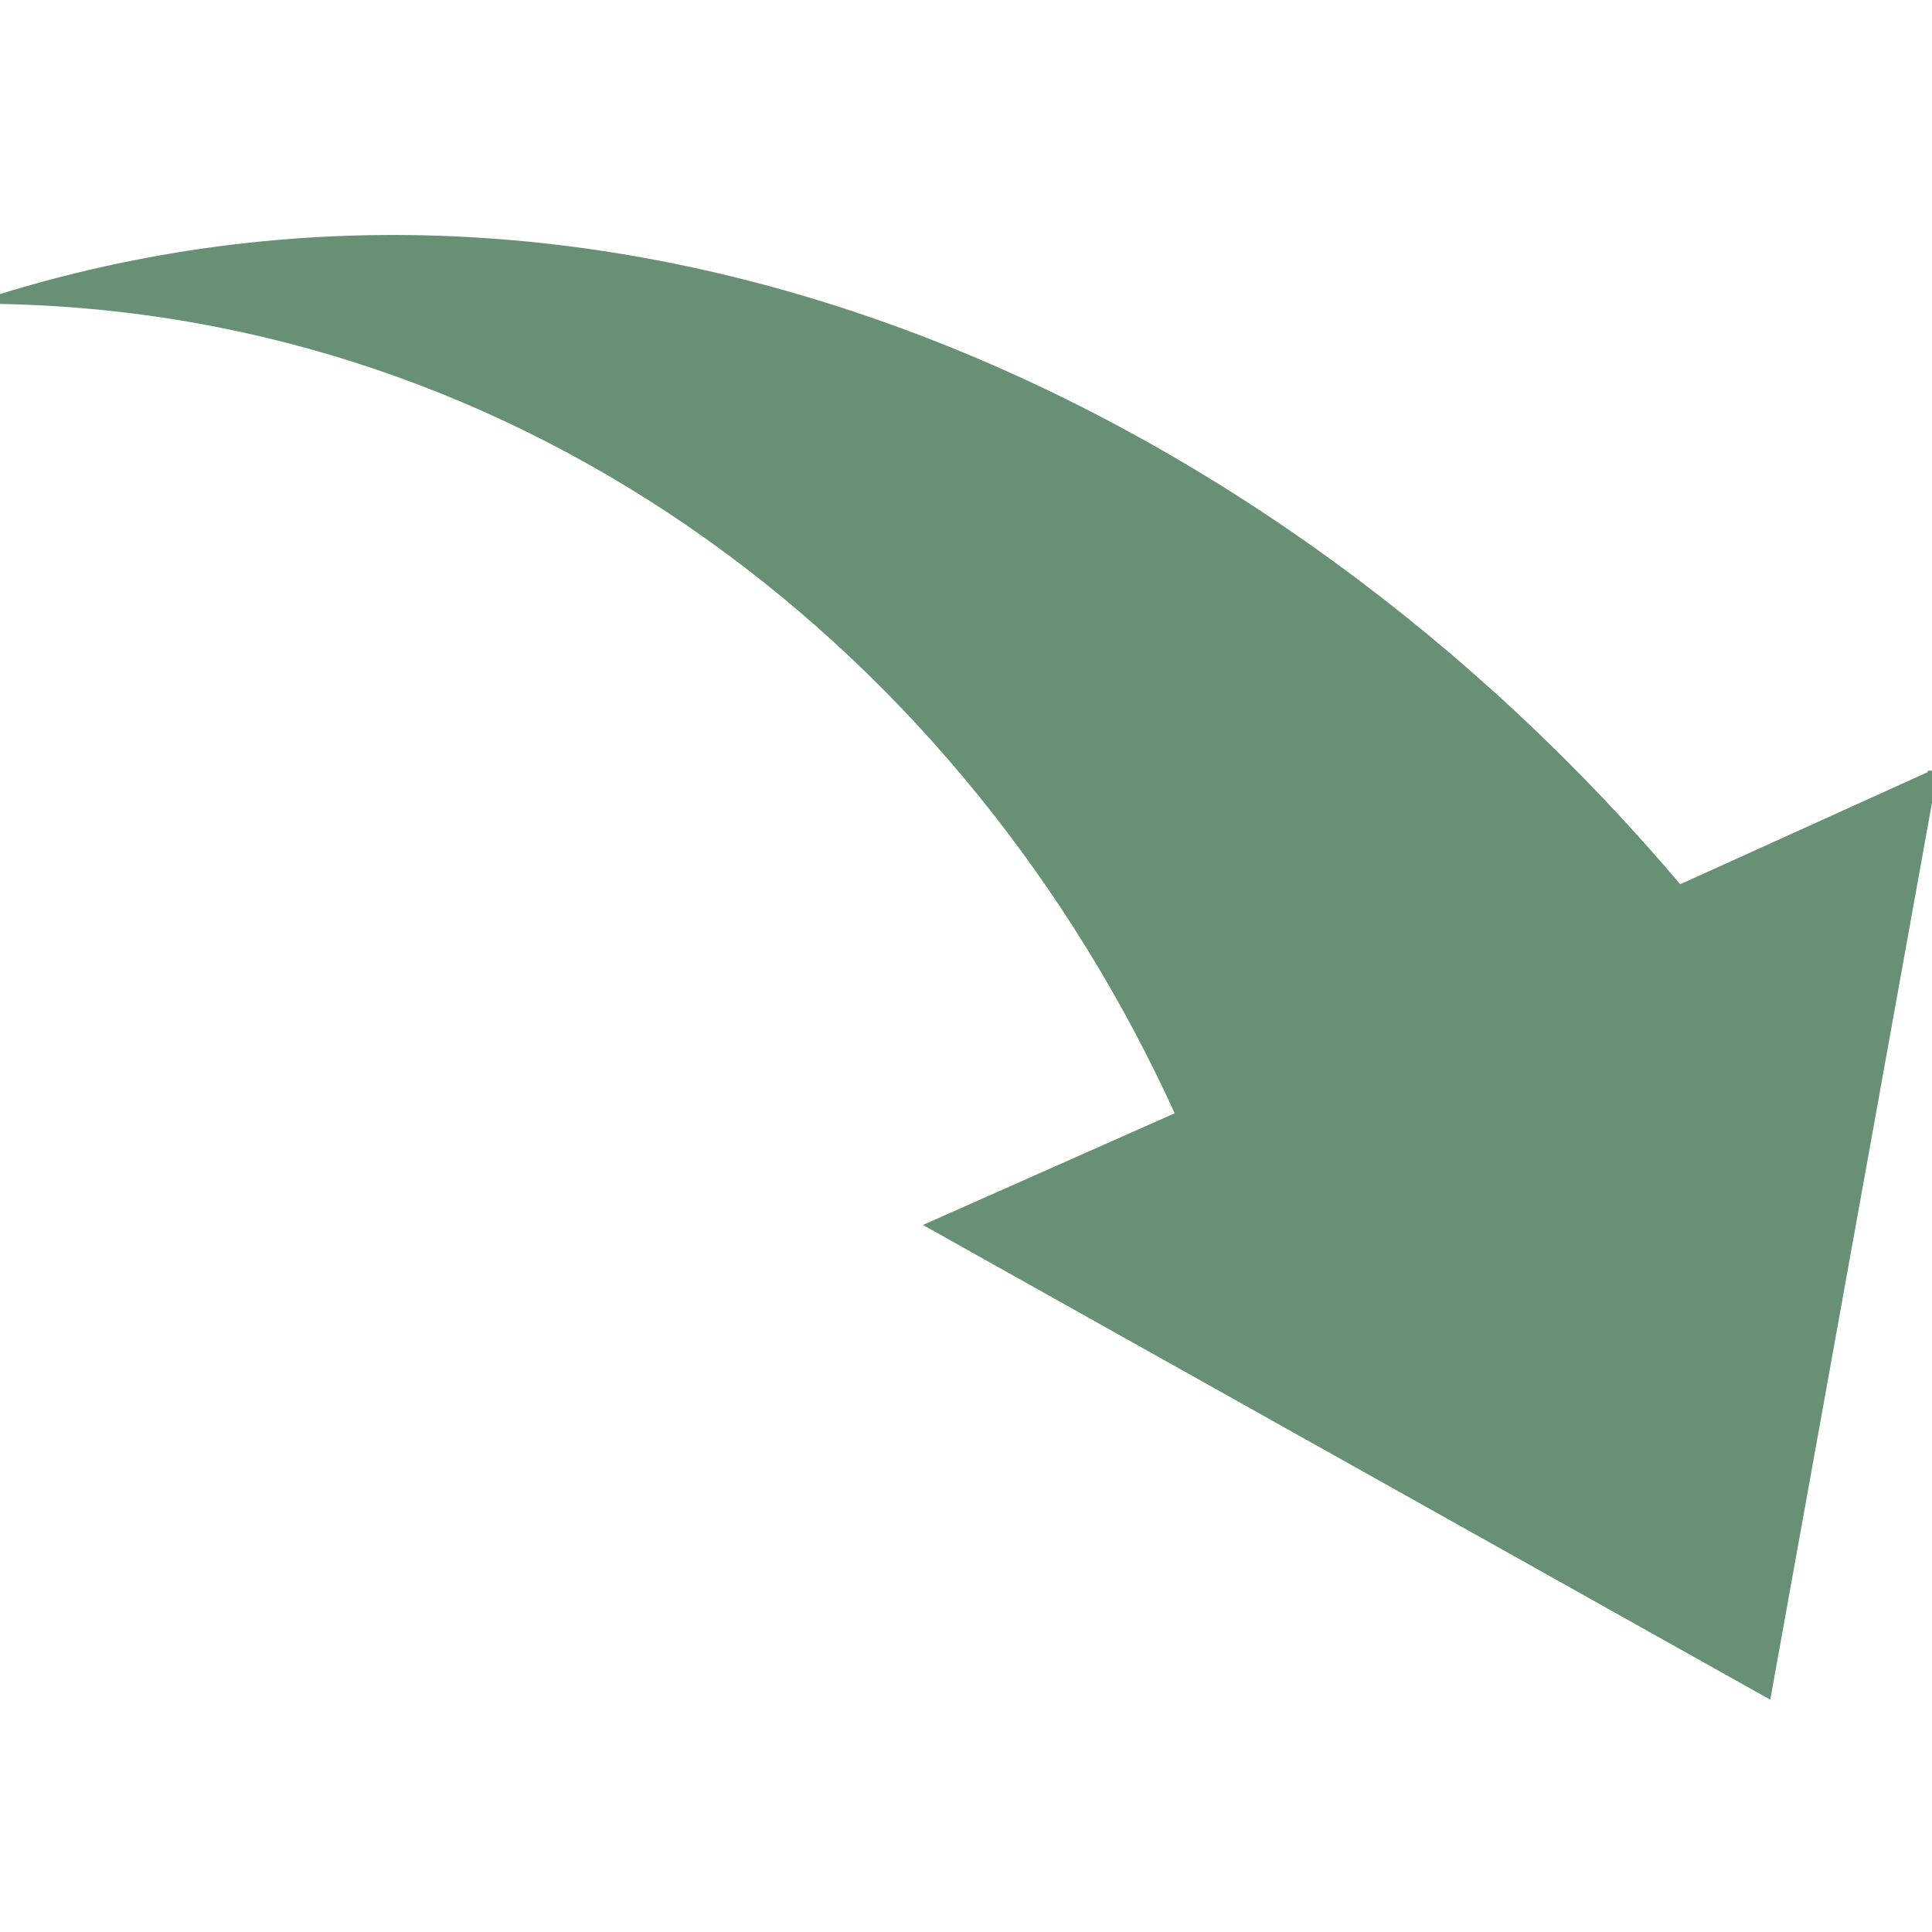 <svg width="200" height="200" xmlns="http://www.w3.org/2000/svg" stroke="#689074" xml:space="preserve" version="1.1" fill="#689074">

 <g>
  <title>Layer 1</title>
  <g stroke-width="0" id="SVGRepo_bgCarrier"/>
  <g stroke-linejoin="round" stroke-linecap="round" id="SVGRepo_tracerCarrier"/>
  <g transform="rotate(90 100 100)" id="SVGRepo_iconCarrier">
   <path id="svg_1" d="m80.277,0l94.896,17.111l-48.313,86.232l-11.36,-25.609c-48.583,21.959 -83.508,67.564 -84.536,122.266c-20.023,-64.741 11.181,-131.659 61.185,-173.799l-11.872,-26.201z"/>
  </g>
 </g>
</svg>